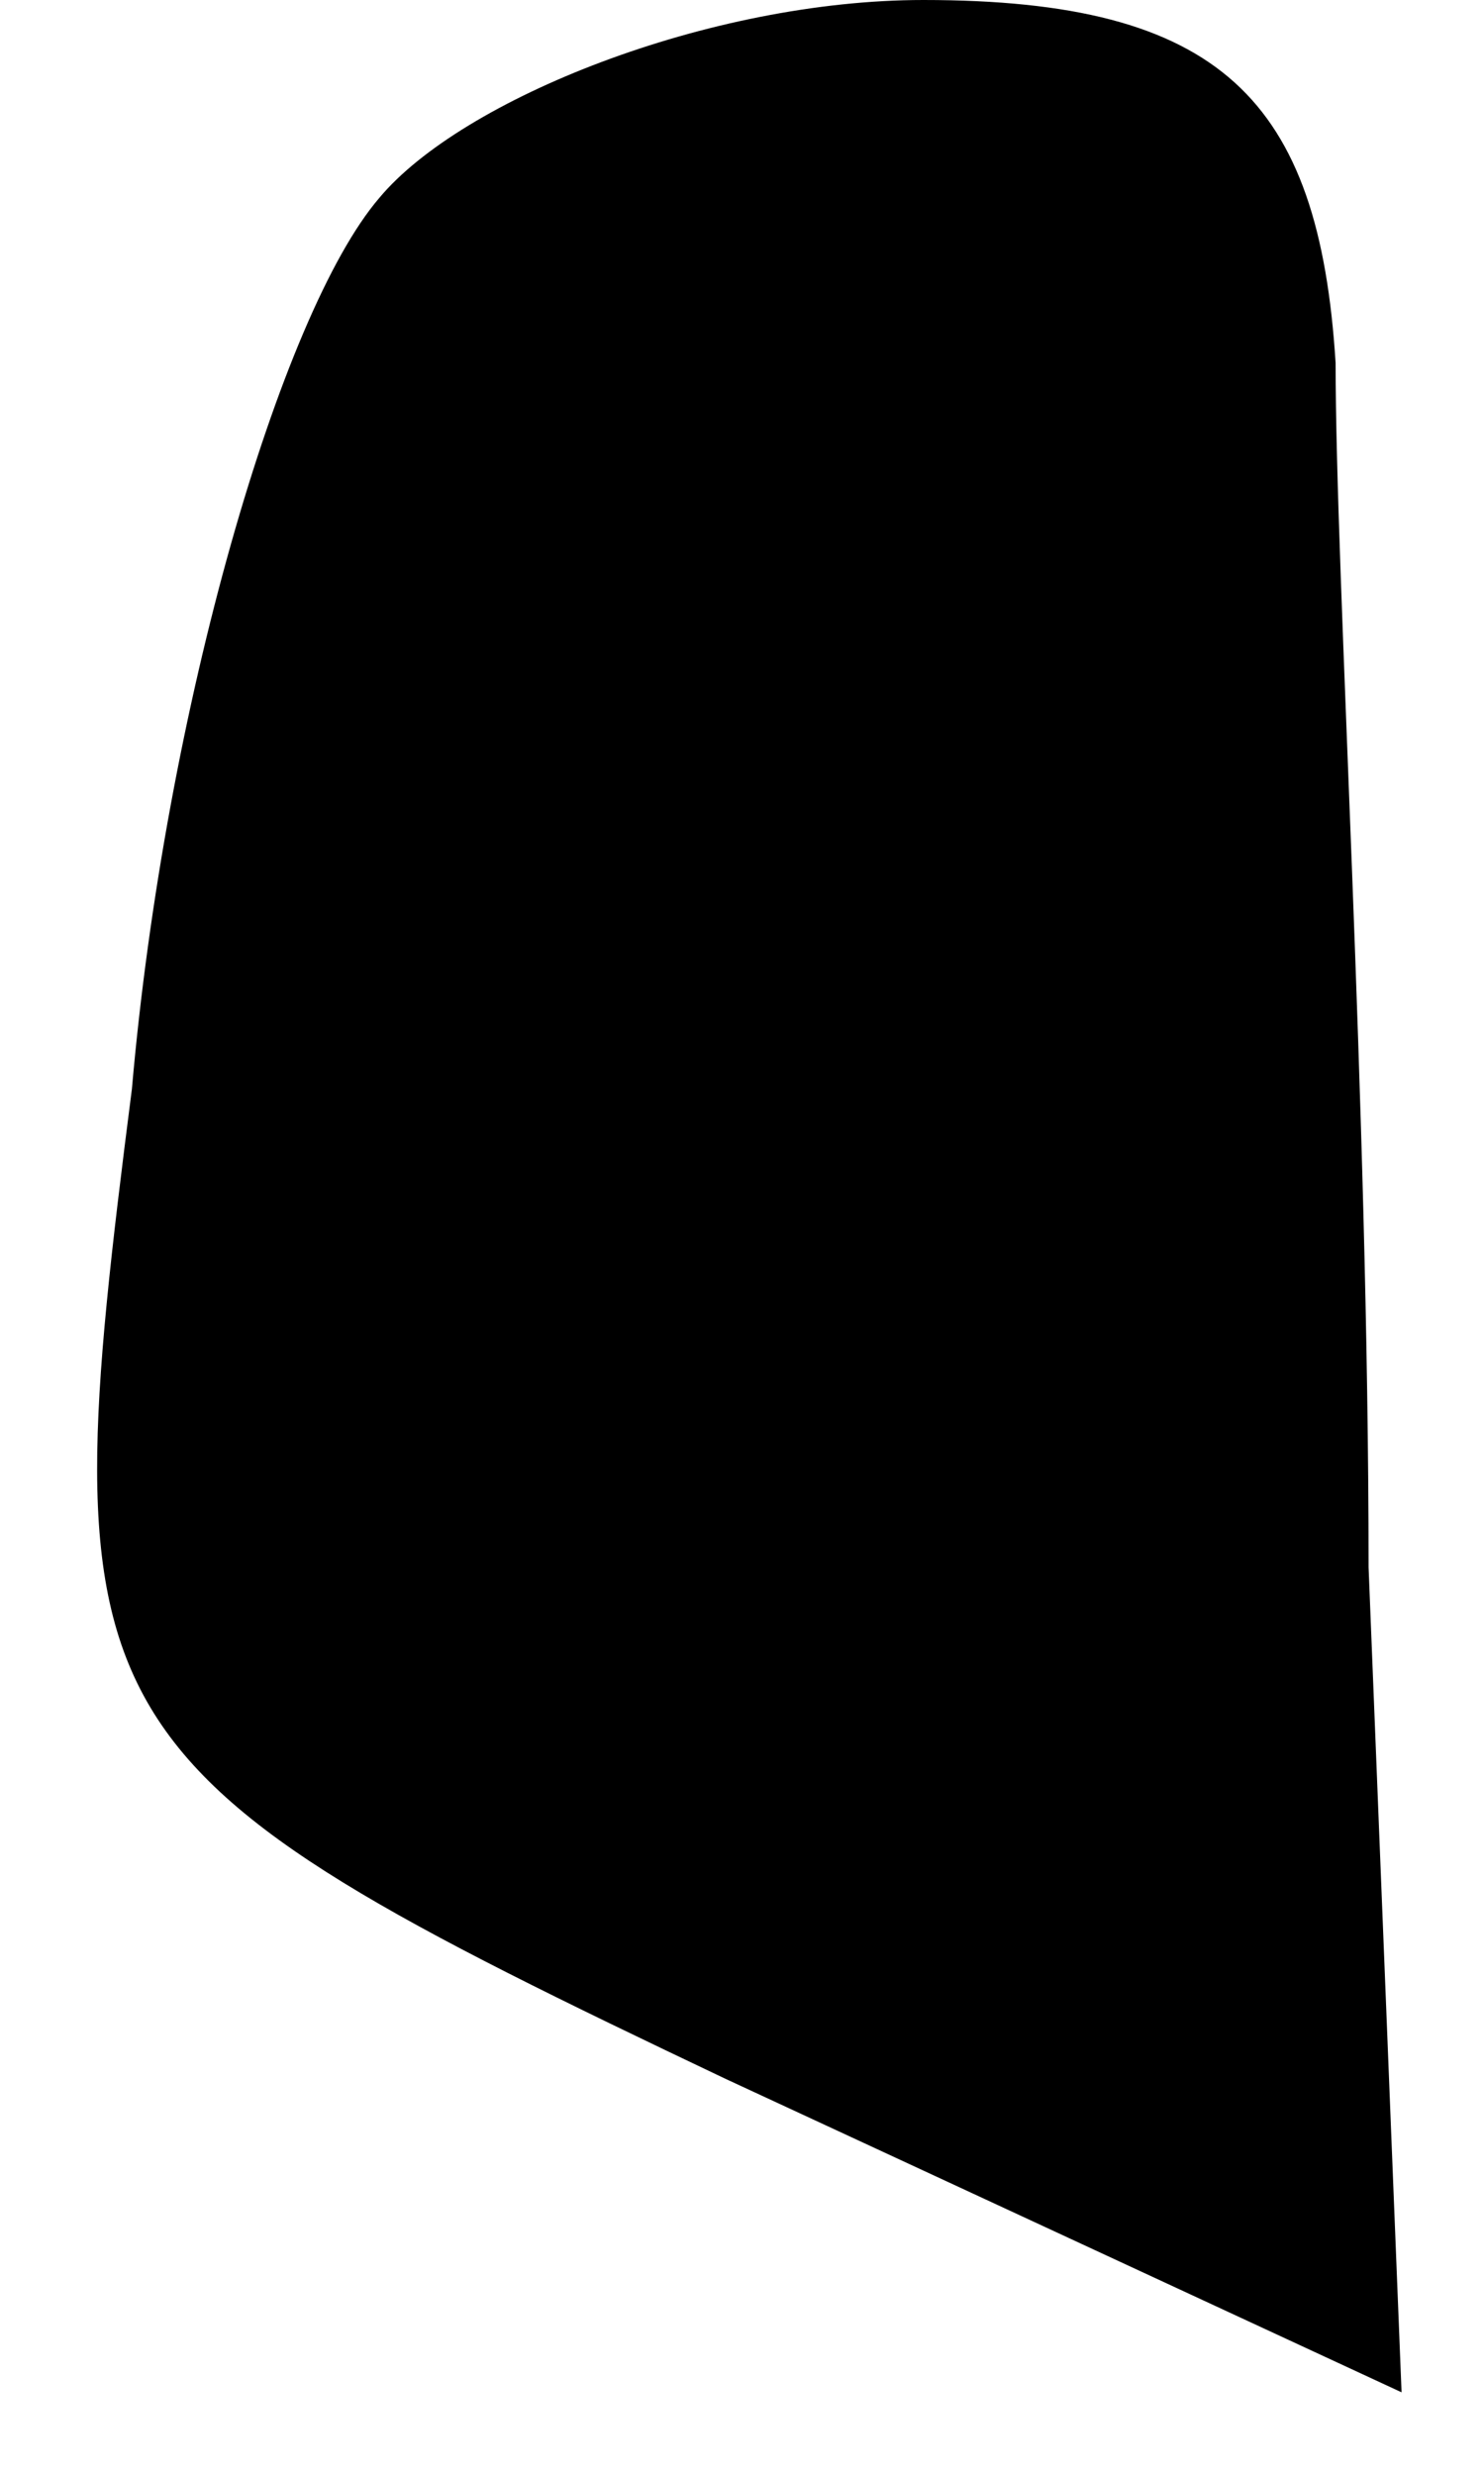 <?xml version="1.0" standalone="no"?>
<!DOCTYPE svg PUBLIC "-//W3C//DTD SVG 20010904//EN"
 "http://www.w3.org/TR/2001/REC-SVG-20010904/DTD/svg10.dtd">
<svg version="1.0" xmlns="http://www.w3.org/2000/svg"
 width="9pt" height="15pt" viewBox="0 0 9 15"
 preserveAspectRatio="xMidYMid meet">
<g transform="translate(0,15) scale(0.1,-0.1)"
fill="#000000" stroke="none">
<path fill="#000000" stroke="none" d="M23 138 c-6 -7 -13 -31 -15 -54 -5 -39
-4 -41 36 -60 l41 -19 -2 50 c0 28 -2 60 -2 73 -1 16 -7 22 -25 22 -13 0 -28
-6 -33 -12z"/>
</g>
</svg>

